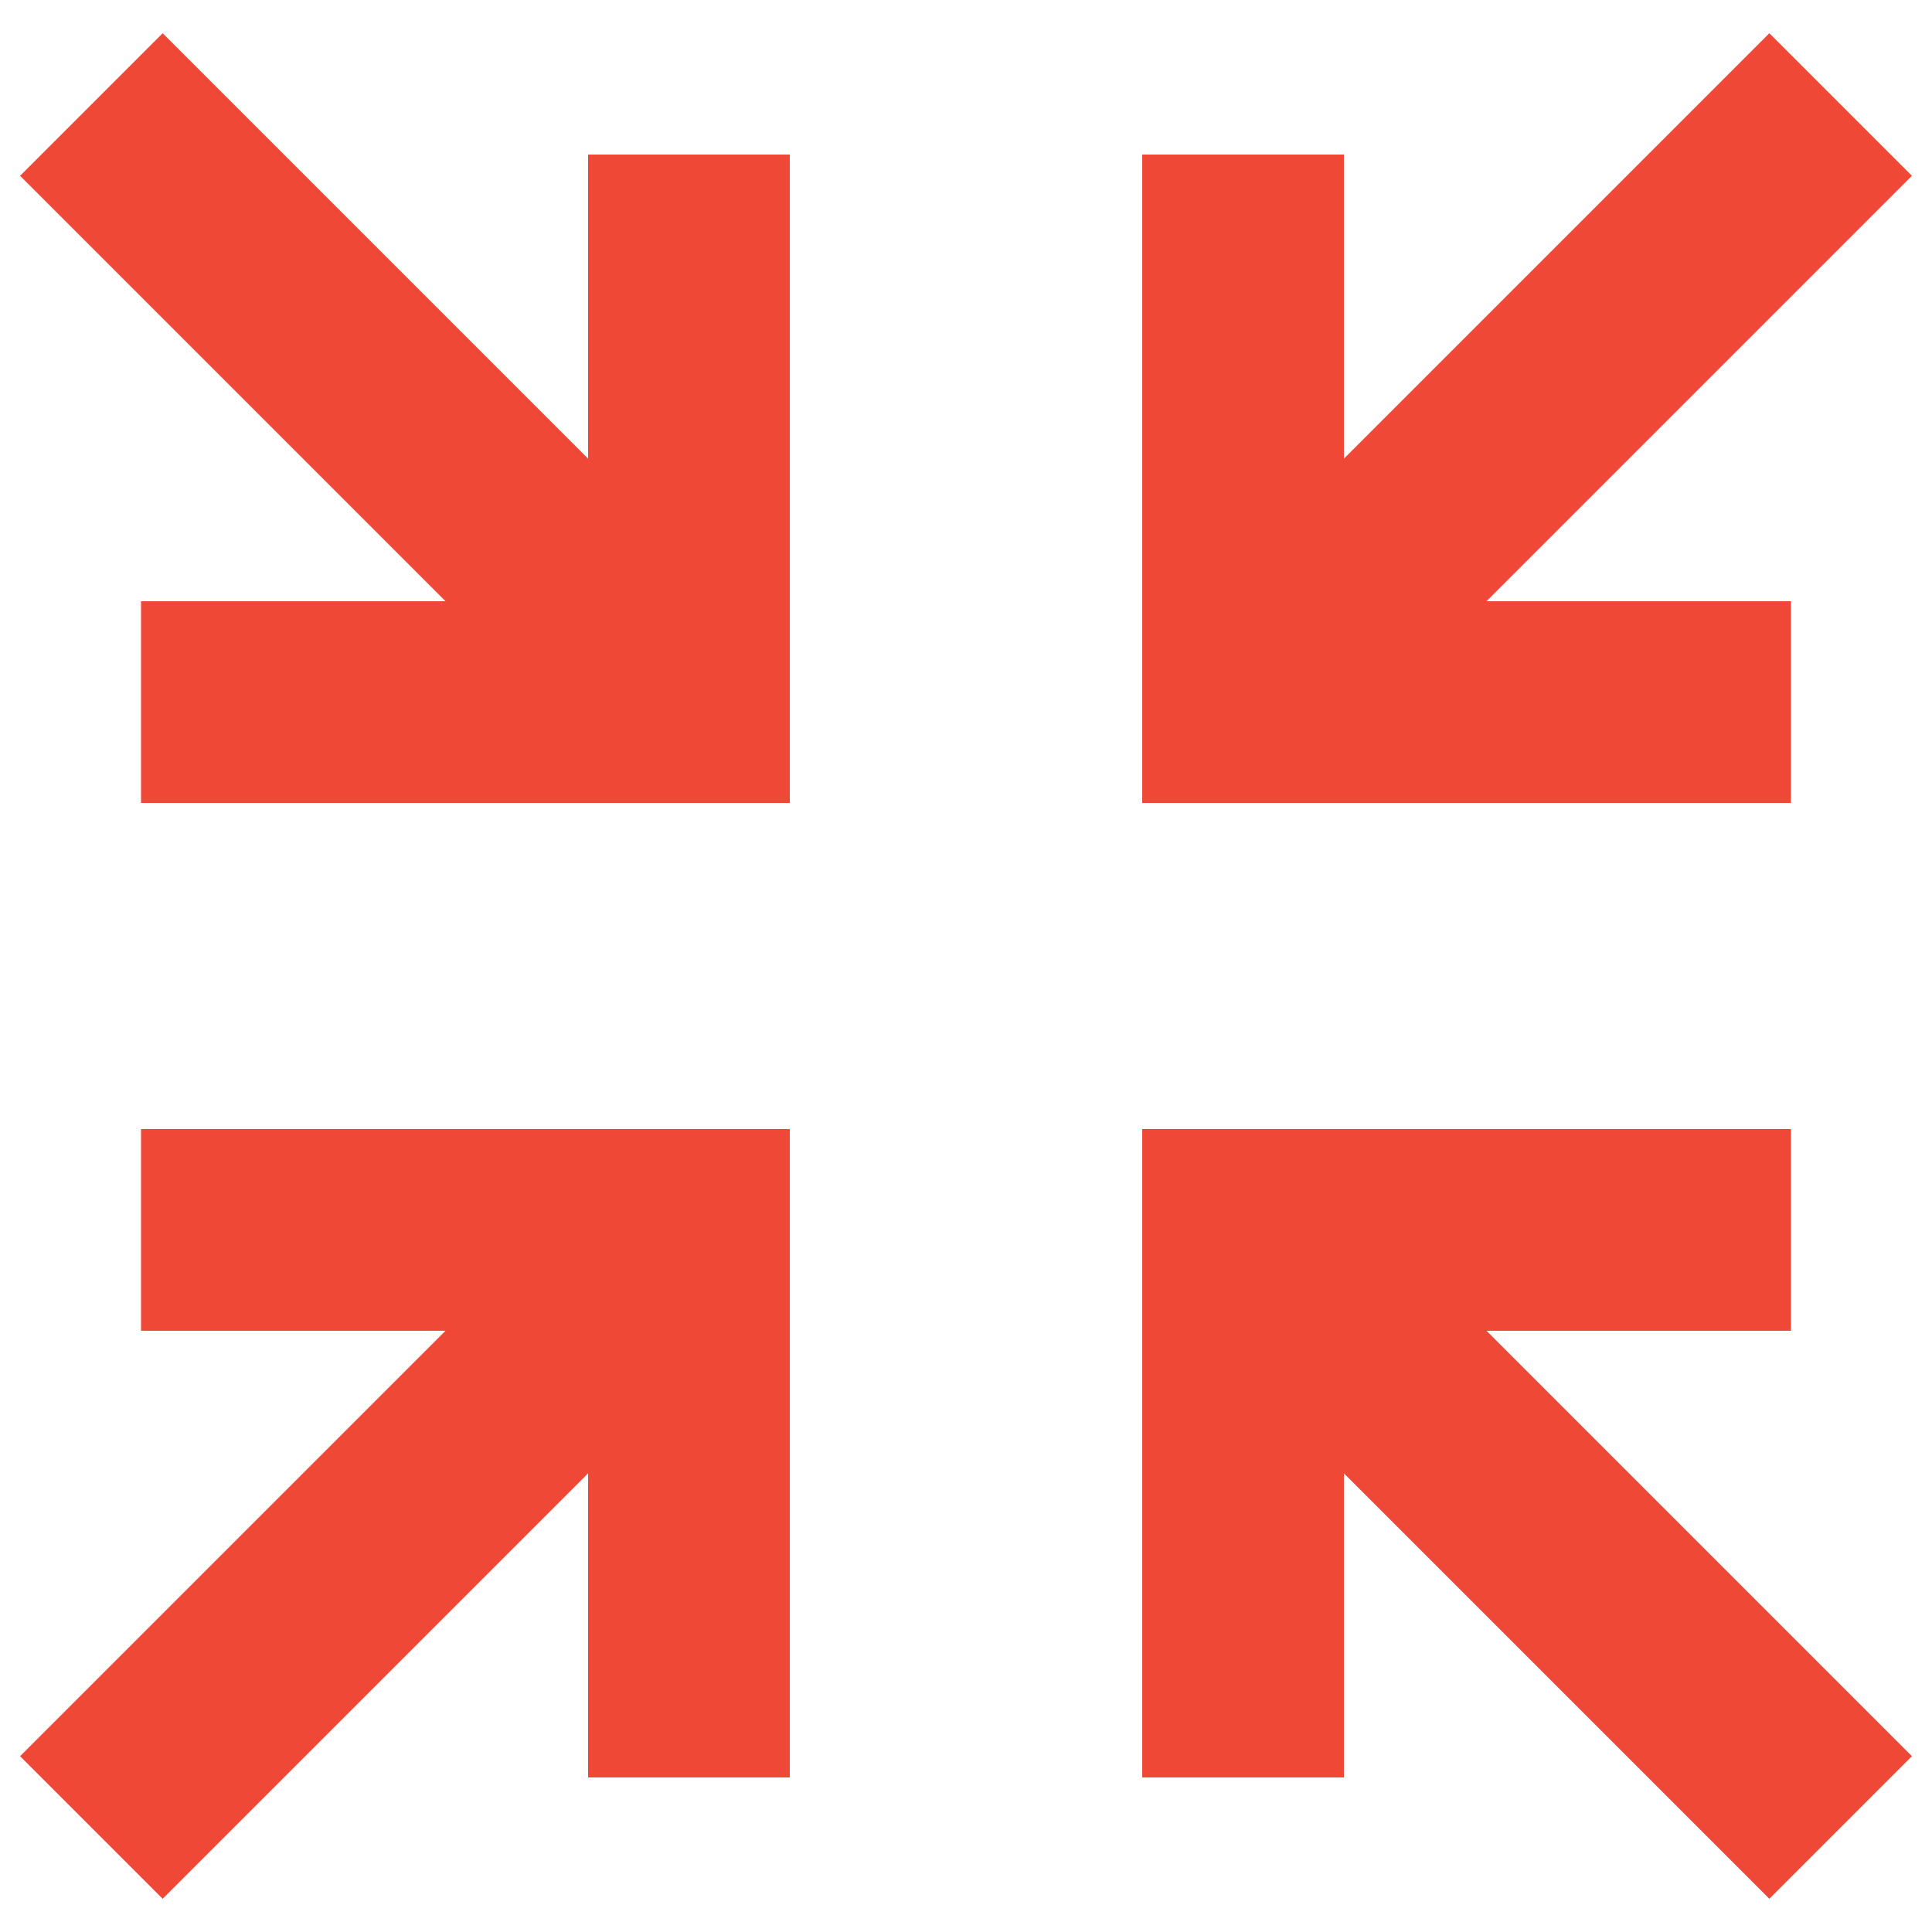 <?xml version="1.0" encoding="utf-8"?>
<!-- Generator: Adobe Illustrator 18.1.1, SVG Export Plug-In . SVG Version: 6.00 Build 0)  -->
<svg version="1.1" id="Layer_1" xmlns="http://www.w3.org/2000/svg" xmlns:xlink="http://www.w3.org/1999/xlink" x="0px" y="0px"
	 viewBox="-55 147 500 500" enable-background="new -55 147 500 500" xml:space="preserve">
<g>
	<polygon fill="#EF4836" points="-18.5,491.4 60.3,491.4 -49.8,601.5 -12.9,638.4 97.2,528.3 97.2,607 149.4,607 149.4,439.2 
		-18.5,439.2 	"/>
	<polygon fill="#EF4836" points="408.5,491.4 408.5,439.2 240.6,439.2 240.6,607 292.8,607 292.8,528.3 402.9,638.4 439.8,601.5 
		329.7,491.4 	"/>
	<polygon fill="#EF4836" points="408.5,302.6 329.7,302.6 439.8,192.5 402.9,155.6 292.8,265.7 292.8,187 240.6,187 240.6,354.8 
		408.5,354.8 	"/>
	<polygon fill="#EF4836" points="97.2,265.7 -12.9,155.6 -49.8,192.5 60.3,302.6 -18.5,302.6 -18.5,354.8 149.4,354.8 149.4,187 
		97.2,187 	"/>
</g>
</svg>
